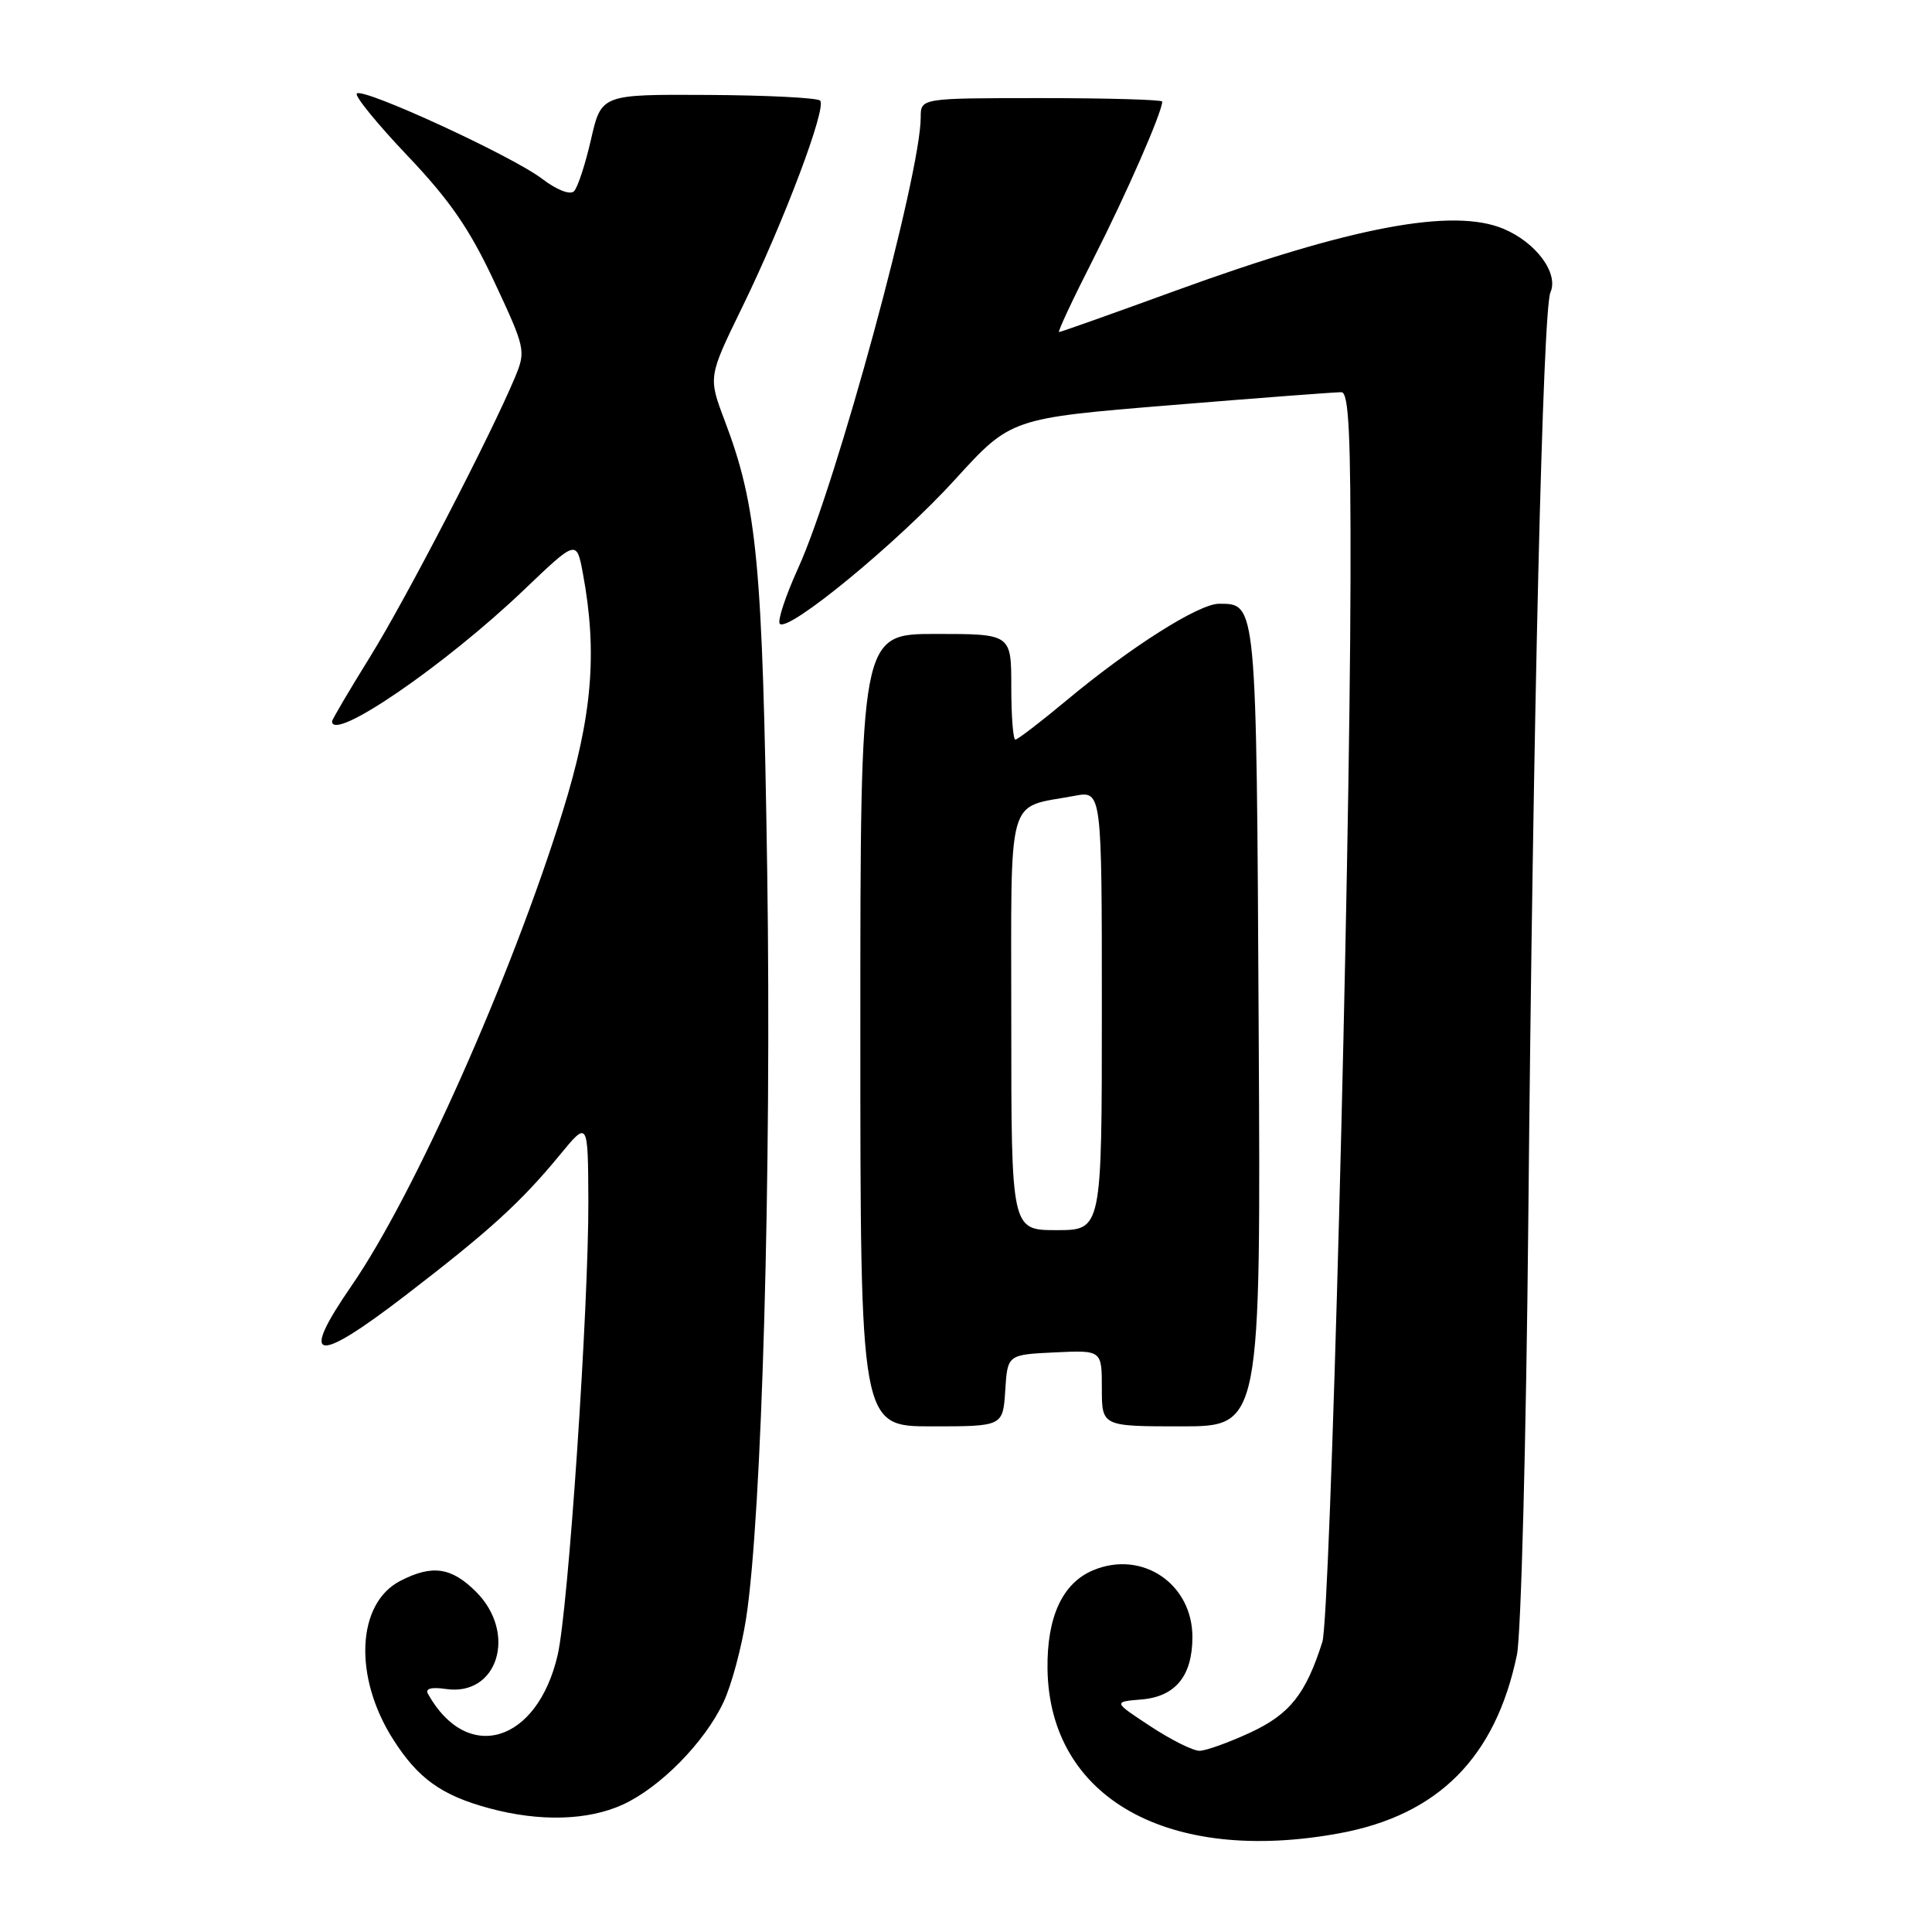 <?xml version="1.0" encoding="UTF-8" standalone="no"?>
<!DOCTYPE svg PUBLIC "-//W3C//DTD SVG 1.1//EN" "http://www.w3.org/Graphics/SVG/1.1/DTD/svg11.dtd" >
<svg xmlns="http://www.w3.org/2000/svg" xmlns:xlink="http://www.w3.org/1999/xlink" version="1.1" viewBox="0 0 256 256">
 <g >
 <path fill="currentColor"
d=" M 177.53 242.91 C 190.59 240.49 198.17 232.87 201.00 219.28 C 201.55 216.65 202.23 190.65 202.51 161.50 C 203.14 94.94 204.43 41.03 205.44 38.74 C 206.56 36.21 203.54 32.12 199.20 30.31 C 192.50 27.51 179.02 30.06 155.87 38.48 C 147.53 41.52 140.54 44.00 140.33 44.00 C 140.11 44.00 142.17 39.61 144.90 34.25 C 149.23 25.74 154.00 14.85 154.00 13.46 C 154.00 13.21 146.80 13.00 138.00 13.00 C 122.00 13.00 122.00 13.00 122.00 15.54 C 122.00 23.05 110.83 64.15 105.77 75.26 C 104.08 78.98 102.98 82.31 103.33 82.66 C 104.47 83.81 118.96 71.88 126.54 63.55 C 133.94 55.42 133.94 55.42 155.22 53.68 C 166.92 52.72 177.06 51.95 177.75 51.97 C 178.72 51.99 178.99 57.60 178.95 76.75 C 178.86 116.55 176.27 214.22 175.22 217.56 C 173.03 224.46 170.92 227.13 165.68 229.57 C 162.83 230.89 159.80 231.98 158.95 231.99 C 158.09 232.00 155.17 230.54 152.45 228.75 C 147.50 225.50 147.50 225.50 151.23 225.19 C 155.76 224.82 158.00 222.07 158.00 216.91 C 158.00 209.86 151.35 205.37 144.89 208.05 C 140.79 209.74 138.71 214.23 138.80 221.15 C 139.05 238.25 154.81 247.11 177.53 242.91 Z  M 82.50 239.13 C 87.47 236.86 93.37 230.87 95.87 225.54 C 96.92 223.32 98.26 218.33 98.86 214.47 C 100.96 200.93 102.25 155.15 101.66 115.50 C 101.04 74.52 100.35 67.16 96.02 55.72 C 93.84 49.95 93.84 49.95 98.34 40.72 C 103.87 29.39 109.58 14.24 108.67 13.33 C 108.30 12.96 101.62 12.62 93.83 12.58 C 79.68 12.50 79.68 12.50 78.31 18.48 C 77.56 21.77 76.54 24.86 76.06 25.34 C 75.54 25.86 73.77 25.17 71.83 23.69 C 67.86 20.66 48.10 11.57 47.28 12.39 C 46.96 12.70 49.98 16.41 53.99 20.63 C 59.61 26.54 62.24 30.36 65.50 37.34 C 69.62 46.15 69.69 46.49 68.26 49.95 C 65.08 57.58 53.80 79.36 49.02 87.06 C 46.26 91.51 44.00 95.35 44.00 95.58 C 44.00 98.41 58.96 88.16 69.45 78.14 C 76.40 71.50 76.40 71.50 77.24 76.00 C 79.19 86.50 78.48 94.91 74.57 107.50 C 67.78 129.38 54.90 158.32 46.58 170.37 C 39.61 180.48 41.71 180.87 53.67 171.69 C 64.90 163.06 68.97 159.36 74.21 153.00 C 77.91 148.50 77.91 148.50 77.96 159.08 C 78.01 173.08 75.31 213.23 73.89 219.31 C 71.18 230.98 61.89 233.75 56.70 224.43 C 56.32 223.74 57.16 223.52 59.09 223.80 C 65.96 224.81 68.56 216.41 63.08 210.92 C 59.81 207.66 57.27 207.29 53.03 209.48 C 47.26 212.47 46.82 222.17 52.07 230.44 C 55.38 235.66 58.50 237.90 64.85 239.61 C 71.51 241.41 77.89 241.23 82.50 239.13 Z  M 133.20 184.25 C 133.50 179.50 133.50 179.50 139.75 179.20 C 146.00 178.90 146.00 178.90 146.00 183.95 C 146.00 189.00 146.00 189.00 156.53 189.00 C 167.07 189.00 167.07 189.00 166.78 136.15 C 166.48 79.60 166.52 80.00 161.53 80.00 C 158.85 80.00 149.78 85.75 141.29 92.83 C 137.88 95.67 134.84 98.00 134.54 98.00 C 134.24 98.00 134.00 94.85 134.00 91.00 C 134.00 84.00 134.00 84.00 124.00 84.00 C 114.00 84.00 114.00 84.00 114.00 136.50 C 114.00 189.00 114.00 189.00 123.45 189.00 C 132.89 189.00 132.89 189.00 133.20 184.25 Z  M 134.00 135.48 C 134.00 104.50 133.25 107.17 142.39 105.45 C 146.00 104.78 146.00 104.78 146.00 133.89 C 146.00 163.00 146.00 163.00 140.00 163.00 C 134.00 163.00 134.00 163.00 134.00 135.48 Z "/>
</g>
</svg>